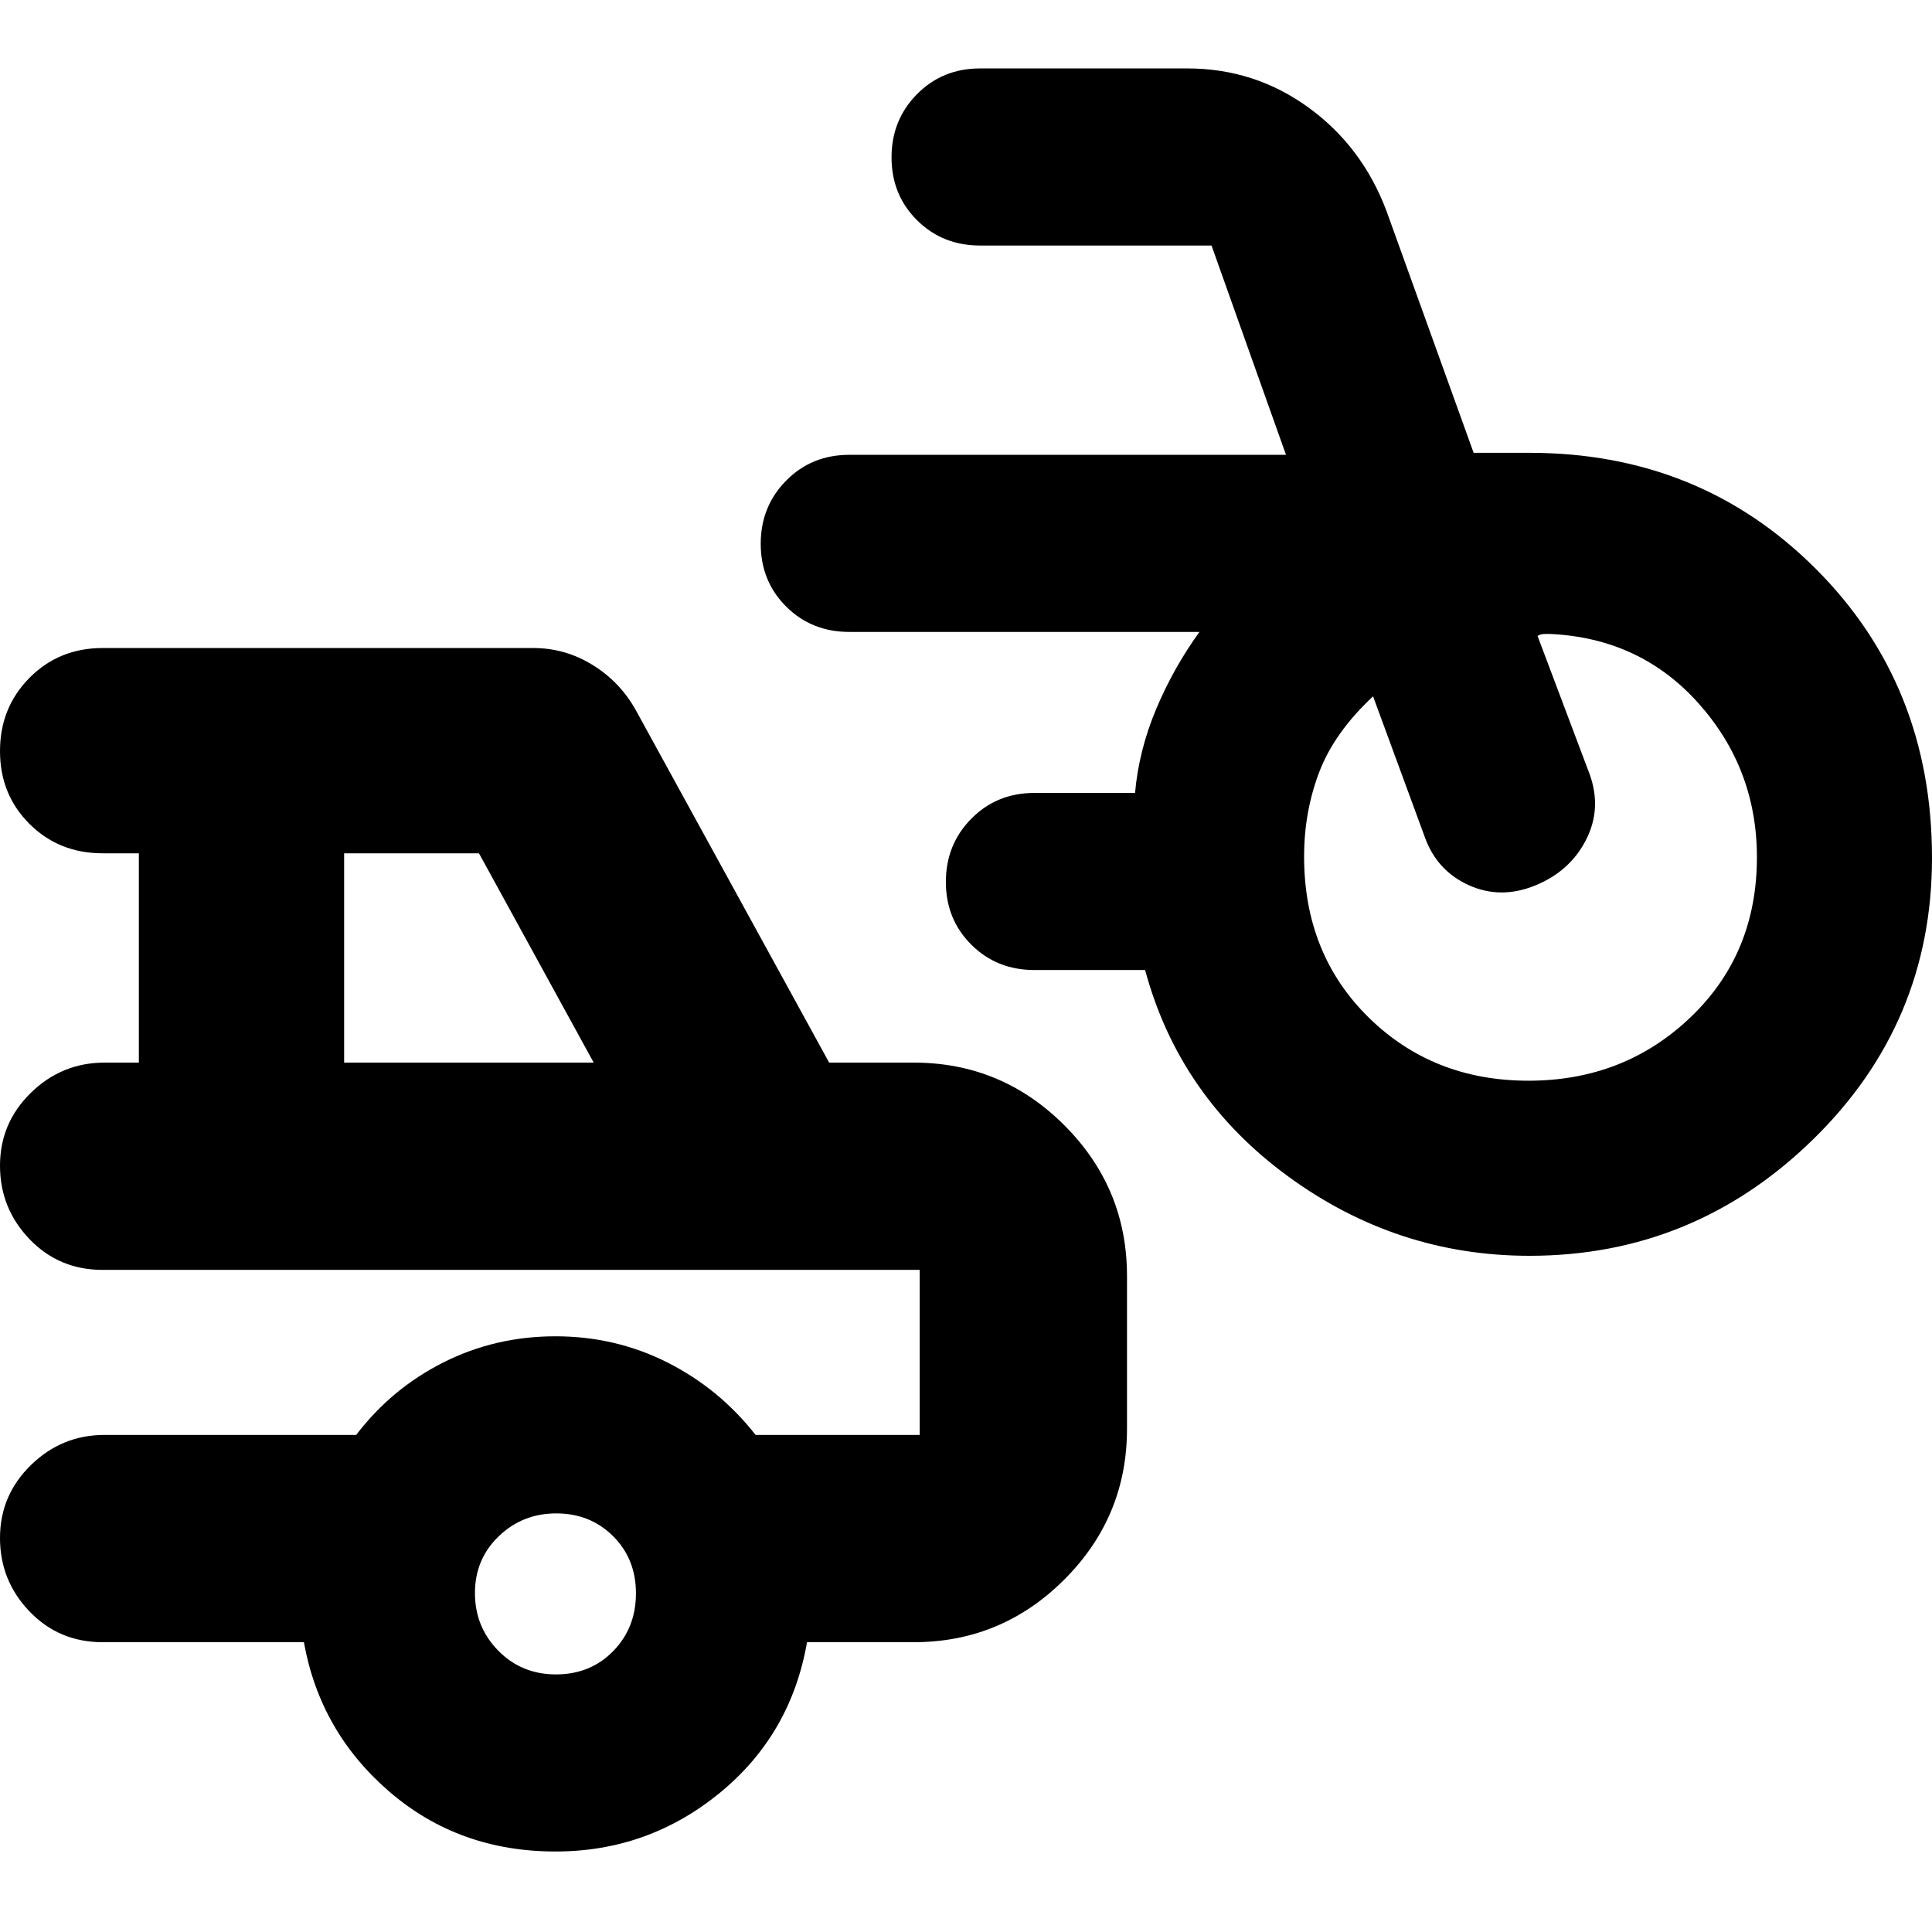 <svg xmlns="http://www.w3.org/2000/svg" height="20" viewBox="0 -960 960 960" width="20"><path d="M760-336q-66 0-120-39.5T569-478h-55q-18.7 0-31.35-12.59Q470-503.18 470-521.79t12.65-31.41Q495.3-566 514-566h50q1.86-21.03 10.43-41.52Q583-628 596-646H422q-18.7 0-31.35-12.59Q378-671.18 378-689.79t12.65-31.41Q403.3-734 422-734h217l-37-104H487q-18.7 0-31.35-12.59Q443-863.18 443-881.79t12.65-31.41Q468.3-926 487-926h103q33.41 0 60.18 19.42Q676.95-887.15 689-855l43.24 120H760q84.68 0 142.34 57.73Q960-619.55 960-533.77q0 82.26-59.16 140.01Q841.68-336 760-336Zm-.5-87q47.5 0 80.5-31.5t33-79.5q0-44-29-76.5T770-645h-2q-2.67 0-4 1l26 69q6 17-2 32.5T762.81-520q-17.2 7-33-.17Q714-527.33 708-544l-25.73-70Q663-596 655.5-576.31q-7.5 19.7-7.5 41.91 0 48.4 32 79.9 32 31.5 79.5 31.5ZM276-40q-48 0-82.5-29.71T151-144H51q-21.67 0-36.34-15.29Q0-174.58 0-195.79T15.35-232Q30.7-247 52-247h125q17.51-23 43.28-36 25.78-13 55.72-13 29.84 0 55.62 13 25.77 13 43.82 36H457v-82H51q-21.67 0-36.34-15.29Q0-359.58 0-380.79T15.35-417Q30.7-432 52-432h17v-104H51q-21.67 0-36.34-14.6Q0-565.2 0-586.79q0-21.59 14.66-36.4Q29.33-638 51-638h214q15.82 0 29.48 8.42T316-607l96 175h42q43.73 0 74.86 31.14Q560-369.73 560-326v76q0 43.73-31.14 74.86Q497.73-144 454-144h-53q-8 46-43.5 75T276-40ZM171-432h124l-57-104h-67v104Zm105.28 304q17.12 0 28.42-11.58t11.3-28.7q0-17.12-11.38-28.42t-28.2-11.3q-16.82 0-28.62 11.38t-11.8 28.2q0 16.82 11.58 28.62t28.7 11.8ZM265-288Z"/></svg>